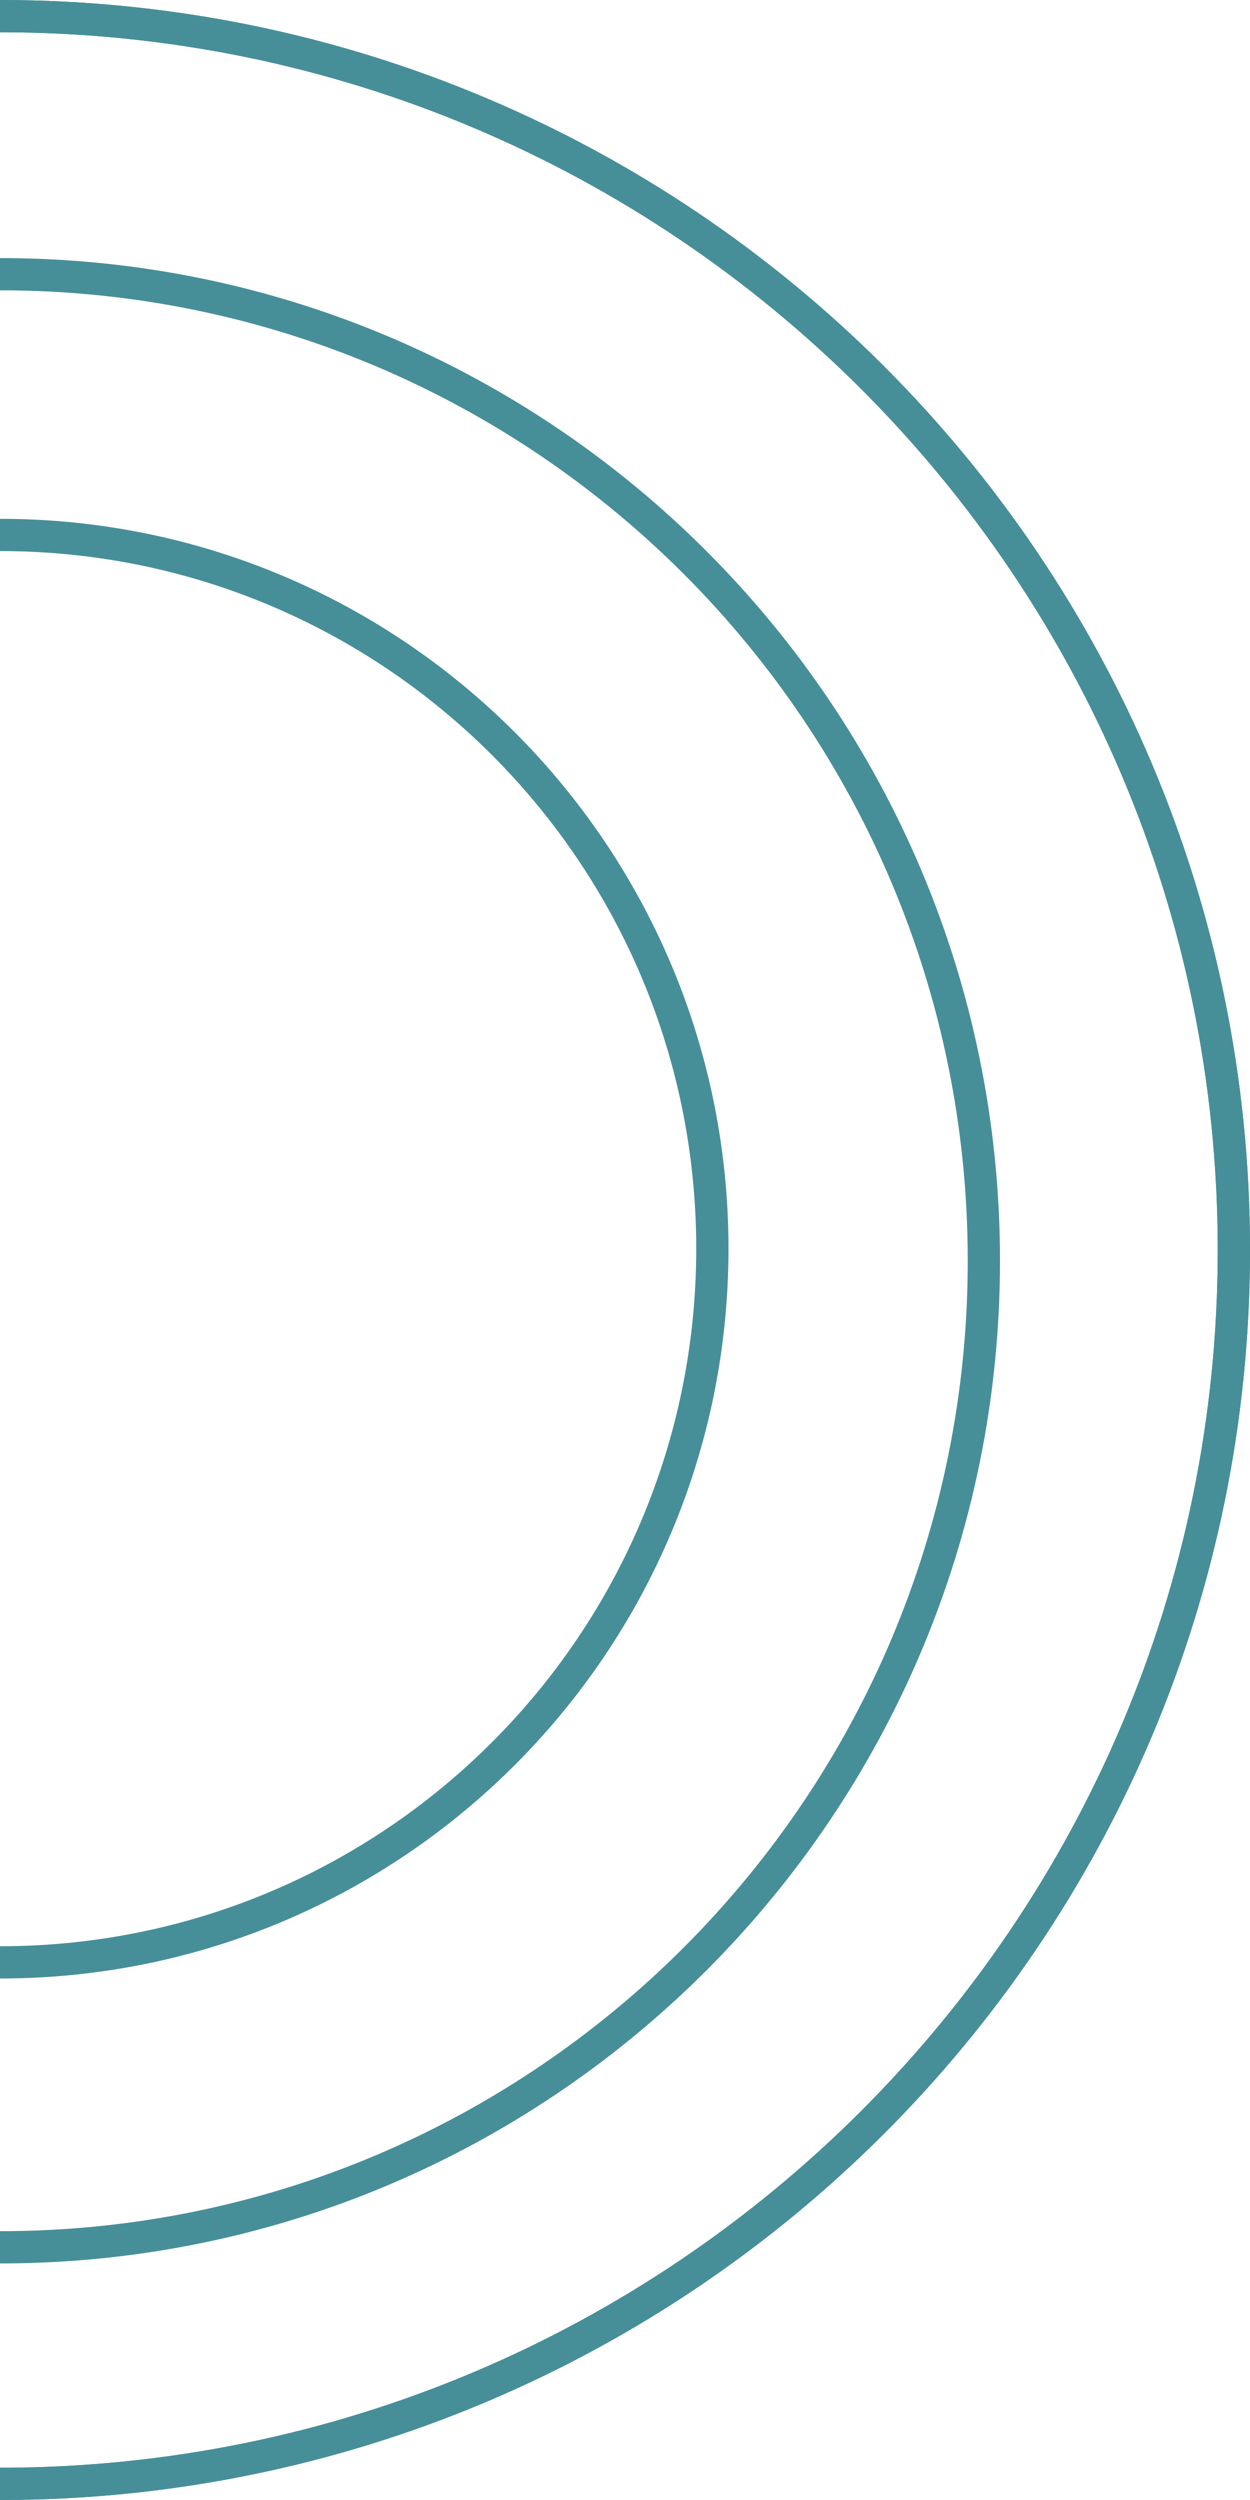 <svg width="465" height="930" viewBox="0 0 465 930" fill="none" xmlns="http://www.w3.org/2000/svg">
<path d="M0 924C253.499 924 459 718.499 459 465C459 211.501 253.499 6 0 6" stroke="#468F99" stroke-width="12"/>
<path d="M0 924C253.499 924 459 718.499 459 465C459 211.501 253.499 6 0 6" stroke="#468F99" stroke-width="12"/>
<path d="M0 730C146.355 730 265 611.132 265 464.5C265 317.868 146.355 199 0 199" stroke="#468F99" stroke-width="12"/>
<path d="M0 836C202.136 836 366 671.688 366 469C366 266.312 202.136 102 0 102" stroke="#468F99" stroke-width="12"/>
</svg>
